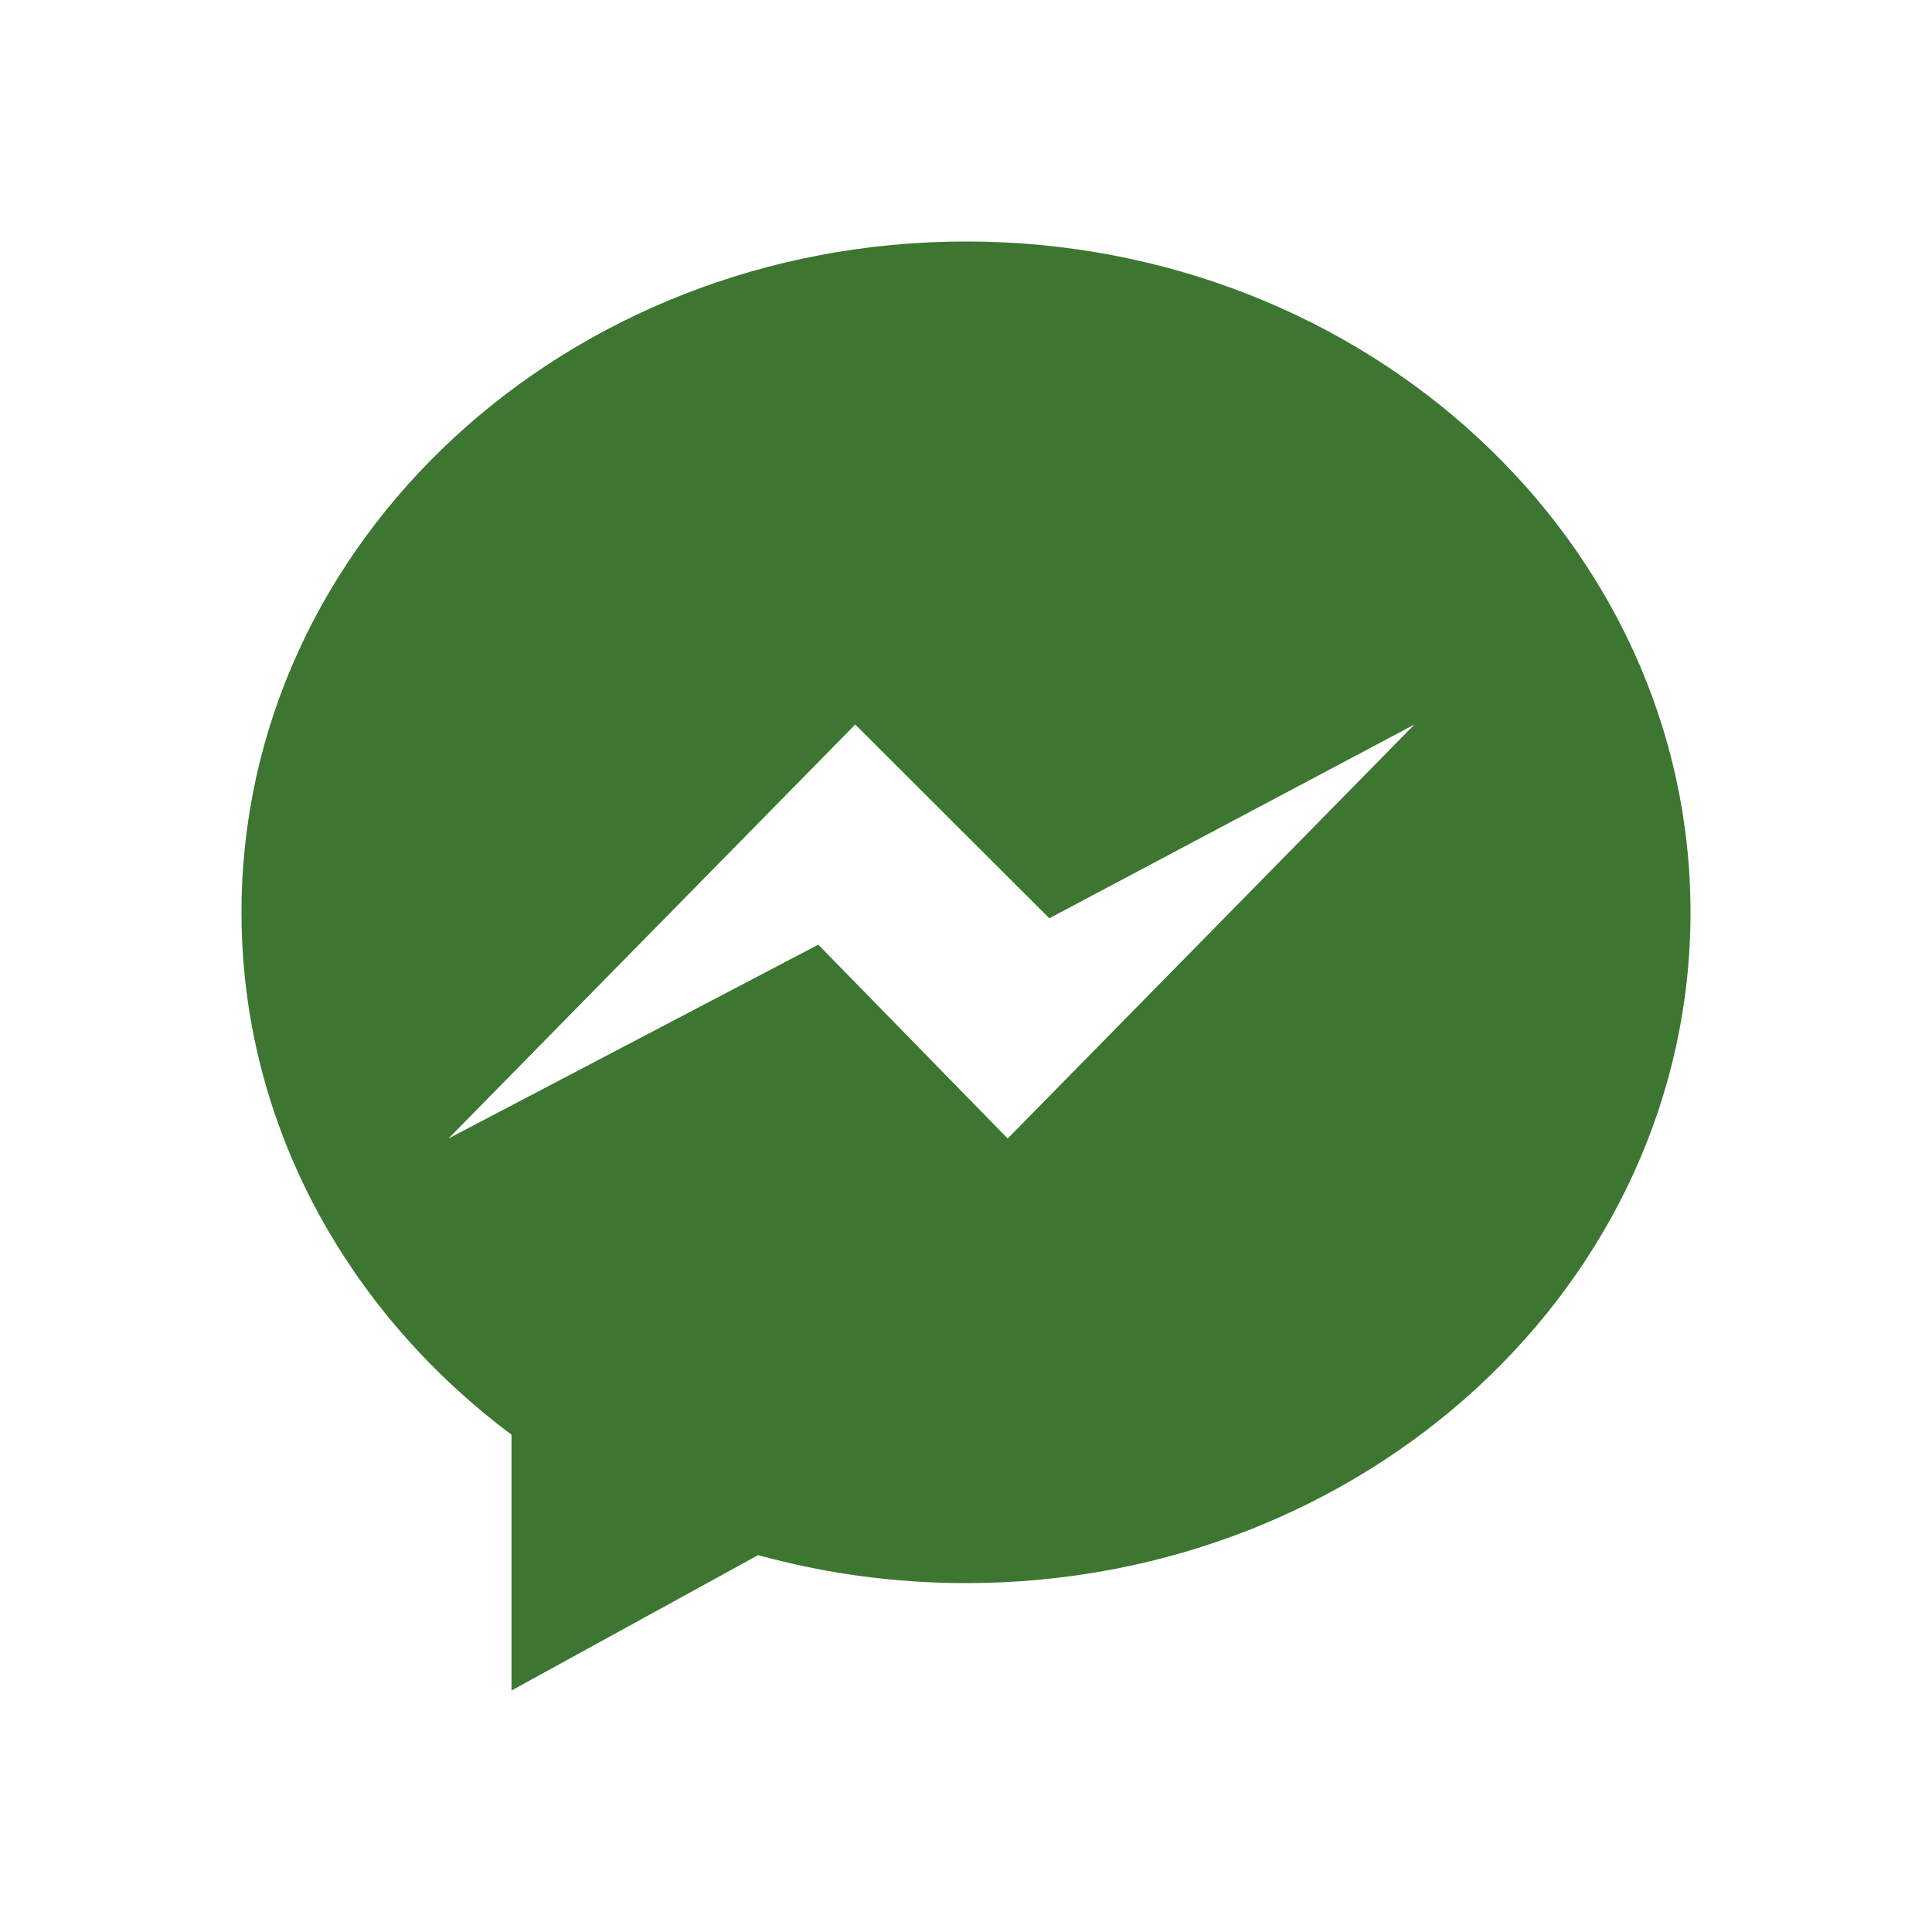 <?xml version="1.0" encoding="UTF-8"?>
<svg width="24px" height="24px" viewBox="0 0 24 24" version="1.1" xmlns="http://www.w3.org/2000/svg" xmlns:xlink="http://www.w3.org/1999/xlink">
    <title>Artboard Copy 15</title>
    <g id="Artboard-Copy-15" stroke="none" stroke-width="1" fill="none" fill-rule="evenodd">
        <path d="M12.518,14.143 L10.165,11.735 L5.571,14.143 L10.624,9 L13.035,11.407 L17.571,9 L12.518,14.143 Z M12,3 C7.03,3 3,6.731 3,11.333 C3,13.955 4.309,16.294 6.354,17.822 L6.354,21 L9.418,19.318 C10.236,19.544 11.102,19.666 12,19.666 C16.97,19.666 21,15.936 21,11.334 C21,6.732 16.97,3 12,3 L12,3 Z" id="Fill-15" fill="#3C7630"></path>
    </g>
</svg>